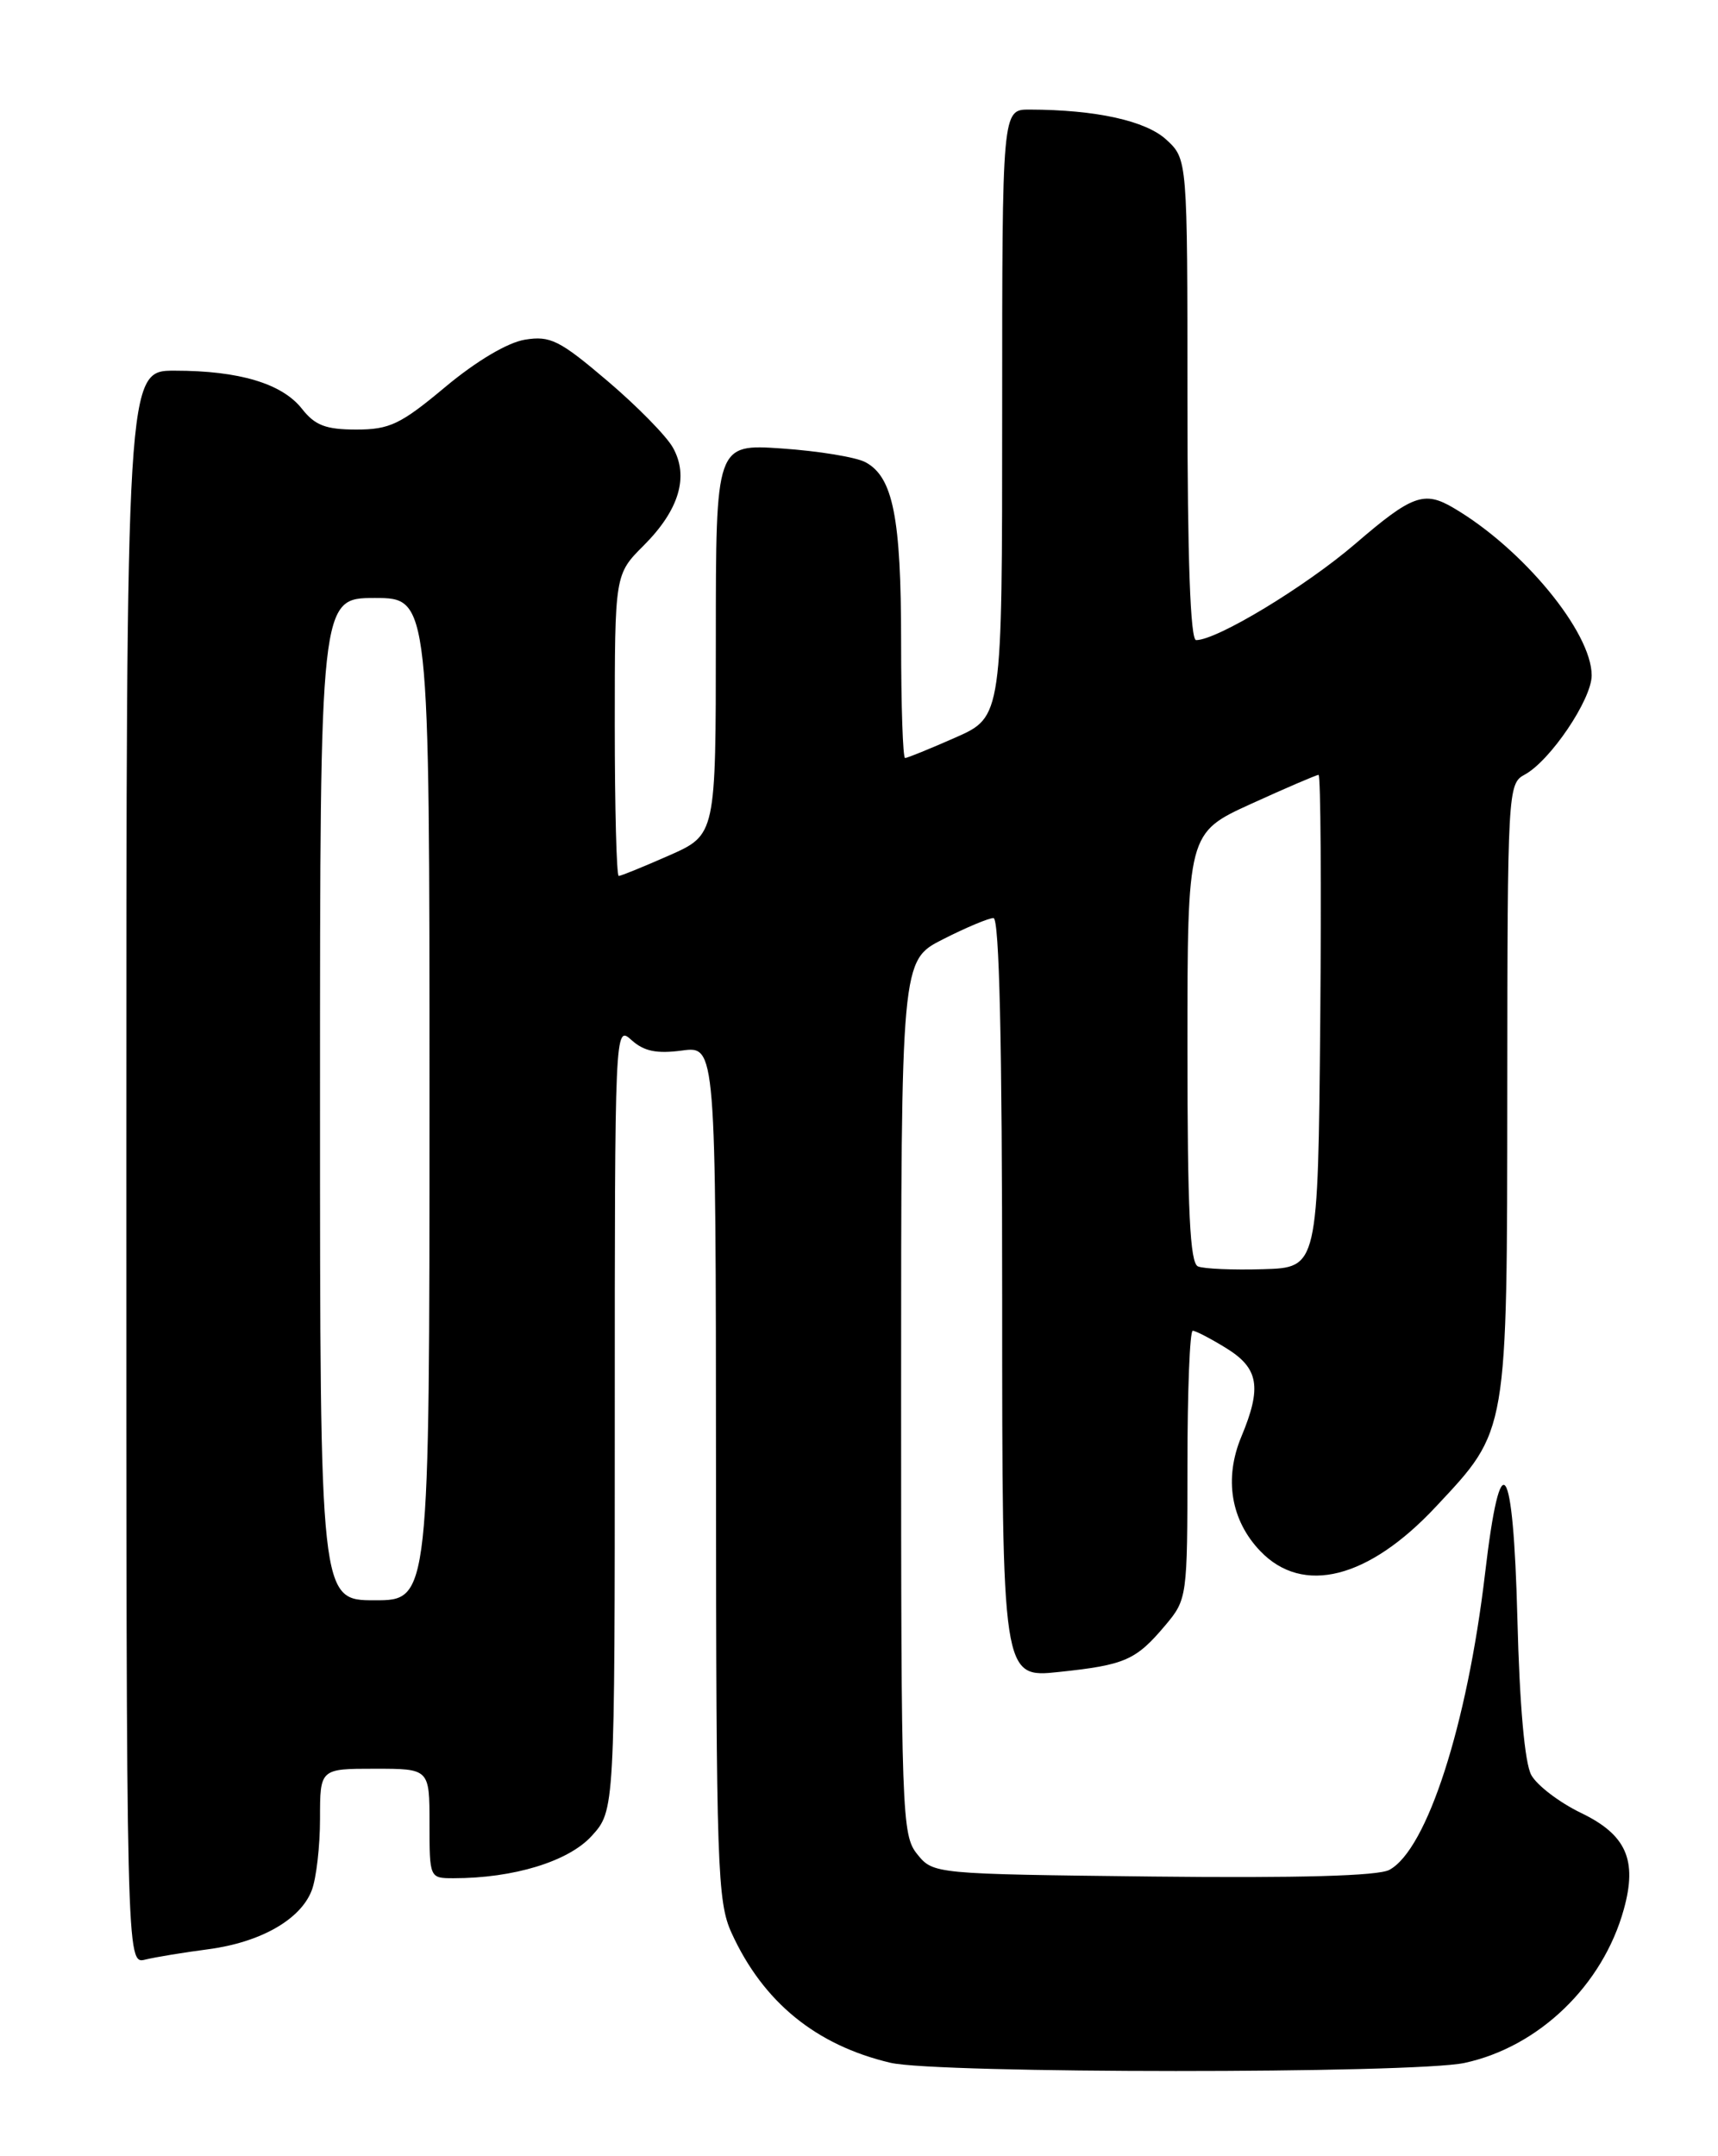 <?xml version="1.0" encoding="UTF-8" standalone="no"?>
<!DOCTYPE svg PUBLIC "-//W3C//DTD SVG 1.1//EN" "http://www.w3.org/Graphics/SVG/1.1/DTD/svg11.dtd" >
<svg xmlns="http://www.w3.org/2000/svg" xmlns:xlink="http://www.w3.org/1999/xlink" version="1.1" viewBox="0 0 204 256">
 <g >
 <path fill="currentColor"
d=" M 173.90 244.93 C 182.73 243.03 190.33 235.71 192.82 226.68 C 194.44 220.83 193.10 217.83 187.74 215.25 C 185.17 214.01 182.51 211.98 181.83 210.75 C 181.05 209.33 180.44 202.49 180.18 192.21 C 179.69 173.15 178.19 171.04 176.34 186.81 C 174.22 204.82 169.44 219.62 164.97 222.01 C 163.63 222.73 154.21 222.99 136.89 222.80 C 110.86 222.50 110.82 222.50 108.91 220.14 C 107.08 217.88 107.00 215.48 107.00 165.91 C 107.00 114.03 107.00 114.03 111.97 111.52 C 114.70 110.13 117.40 109.00 117.97 109.00 C 118.66 109.00 119.00 123.74 119.00 154.12 C 119.00 199.23 119.00 199.23 125.75 198.51 C 133.61 197.68 134.88 197.12 138.39 192.95 C 140.96 189.89 141.00 189.62 141.00 173.92 C 141.00 165.17 141.28 158.00 141.63 158.00 C 141.98 158.00 143.78 158.94 145.63 160.08 C 149.47 162.46 149.85 164.71 147.40 170.58 C 145.33 175.54 146.15 180.51 149.65 184.16 C 154.70 189.43 162.49 187.46 170.50 178.89 C 179.08 169.72 178.95 170.47 178.98 129.29 C 179.00 93.92 179.05 93.04 181.03 91.98 C 184.06 90.36 189.00 83.05 189.00 80.19 C 189.00 75.05 180.79 65.10 172.57 60.29 C 169.10 58.25 167.66 58.78 160.95 64.55 C 155.04 69.63 144.52 76.00 142.03 76.00 C 141.35 76.00 141.00 66.35 141.00 47.45 C 141.00 18.90 141.00 18.90 138.50 16.59 C 136.07 14.34 130.14 13.03 122.25 13.01 C 119.00 13.00 119.00 13.00 119.00 49.06 C 119.00 85.11 119.00 85.11 113.47 87.56 C 110.43 88.90 107.73 90.00 107.47 90.00 C 107.21 90.00 107.00 83.77 107.00 76.15 C 107.00 61.45 106.04 56.63 102.77 54.88 C 101.66 54.28 97.20 53.55 92.87 53.25 C 85.00 52.71 85.00 52.71 85.00 75.91 C 85.00 99.11 85.00 99.11 79.47 101.56 C 76.43 102.90 73.73 104.00 73.47 104.00 C 73.21 104.00 73.00 95.94 73.00 86.10 C 73.00 68.20 73.00 68.20 76.44 64.76 C 80.65 60.55 81.83 56.57 79.90 53.14 C 79.13 51.76 75.62 48.19 72.11 45.21 C 66.44 40.39 65.34 39.84 62.33 40.33 C 60.26 40.67 56.56 42.87 52.88 45.94 C 47.57 50.38 46.27 51.00 42.31 51.00 C 38.69 51.00 37.40 50.51 35.85 48.53 C 33.49 45.54 28.41 44.01 20.75 44.01 C 15.00 44.00 15.00 44.00 15.00 138.61 C 15.00 233.22 15.00 233.22 17.25 232.66 C 18.49 232.36 21.83 231.81 24.68 231.44 C 30.93 230.62 35.70 227.91 37.02 224.43 C 37.56 223.02 38.00 219.20 38.00 215.93 C 38.00 210.00 38.00 210.00 44.50 210.00 C 51.00 210.00 51.00 210.00 51.00 216.50 C 51.00 222.99 51.01 223.00 53.86 223.00 C 60.99 223.00 67.50 221.01 70.25 217.99 C 73.00 214.97 73.00 214.97 73.00 168.33 C 73.00 121.93 73.01 121.70 74.98 123.48 C 76.46 124.82 77.97 125.13 80.98 124.73 C 85.00 124.19 85.00 124.19 85.02 174.85 C 85.04 221.71 85.18 225.80 86.87 229.50 C 90.61 237.70 96.88 242.82 105.73 244.91 C 111.23 246.21 167.88 246.22 173.90 244.93 Z  M 38.00 130.50 C 38.00 71.00 38.00 71.00 44.50 71.00 C 51.00 71.00 51.00 71.00 51.00 130.50 C 51.00 190.00 51.00 190.00 44.50 190.00 C 38.00 190.00 38.00 190.00 38.00 130.50 Z  M 142.25 150.36 C 141.30 149.96 141.00 143.79 141.00 124.36 C 141.00 98.89 141.00 98.89 148.56 95.44 C 152.71 93.55 156.32 92.00 156.57 92.00 C 156.82 92.00 156.91 105.16 156.77 121.25 C 156.50 150.50 156.50 150.50 150.00 150.69 C 146.43 150.80 142.94 150.65 142.25 150.36 Z "/>
</g>
</svg>